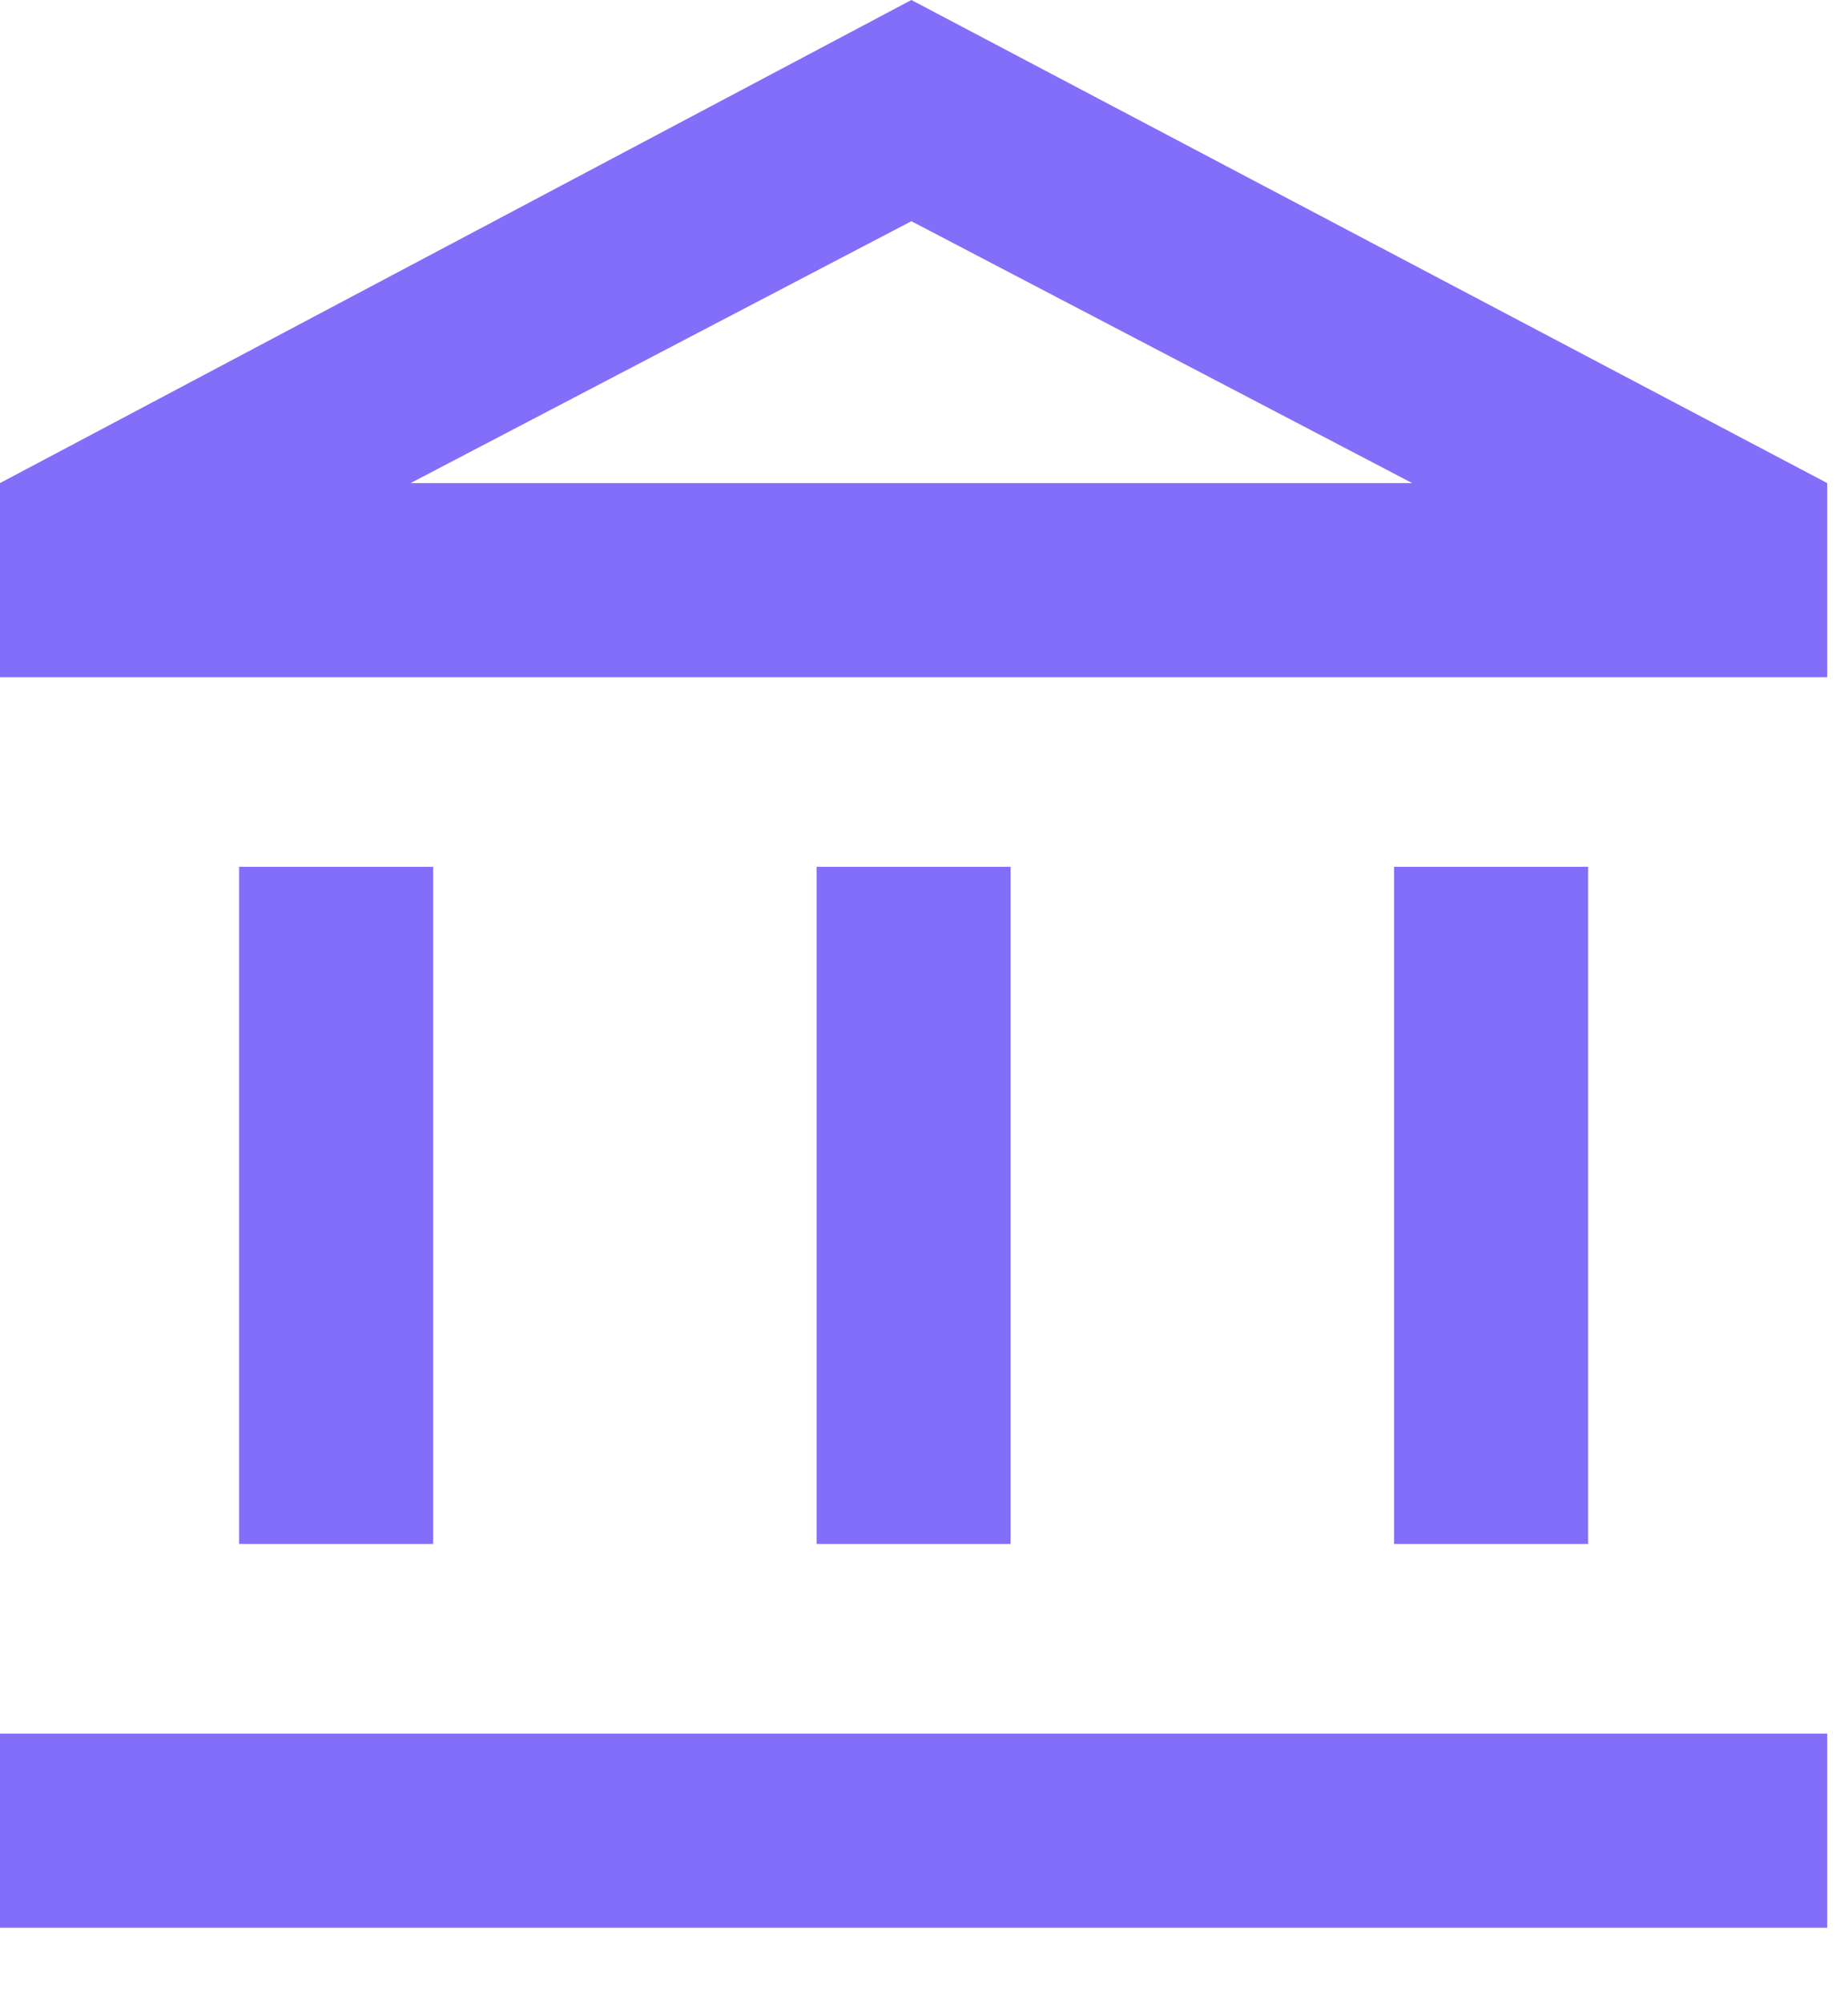 <svg width="24" height="26" viewBox="0 0 24 26" fill="none" xmlns="http://www.w3.org/2000/svg">
<path d="M5.625 11.25H3.105V20.039H5.625V11.25ZM13.125 11.25H10.605V20.039H13.125V11.25ZM23.73 22.5H0V25.02H23.73V22.5ZM20.625 11.25H18.105V20.039H20.625V11.25ZM11.836 2.871L18.34 6.27H5.332L11.836 2.871ZM11.836 0L0 6.27V8.789H23.73V6.27L11.836 0Z" fill="#836EF9"/>
</svg>
